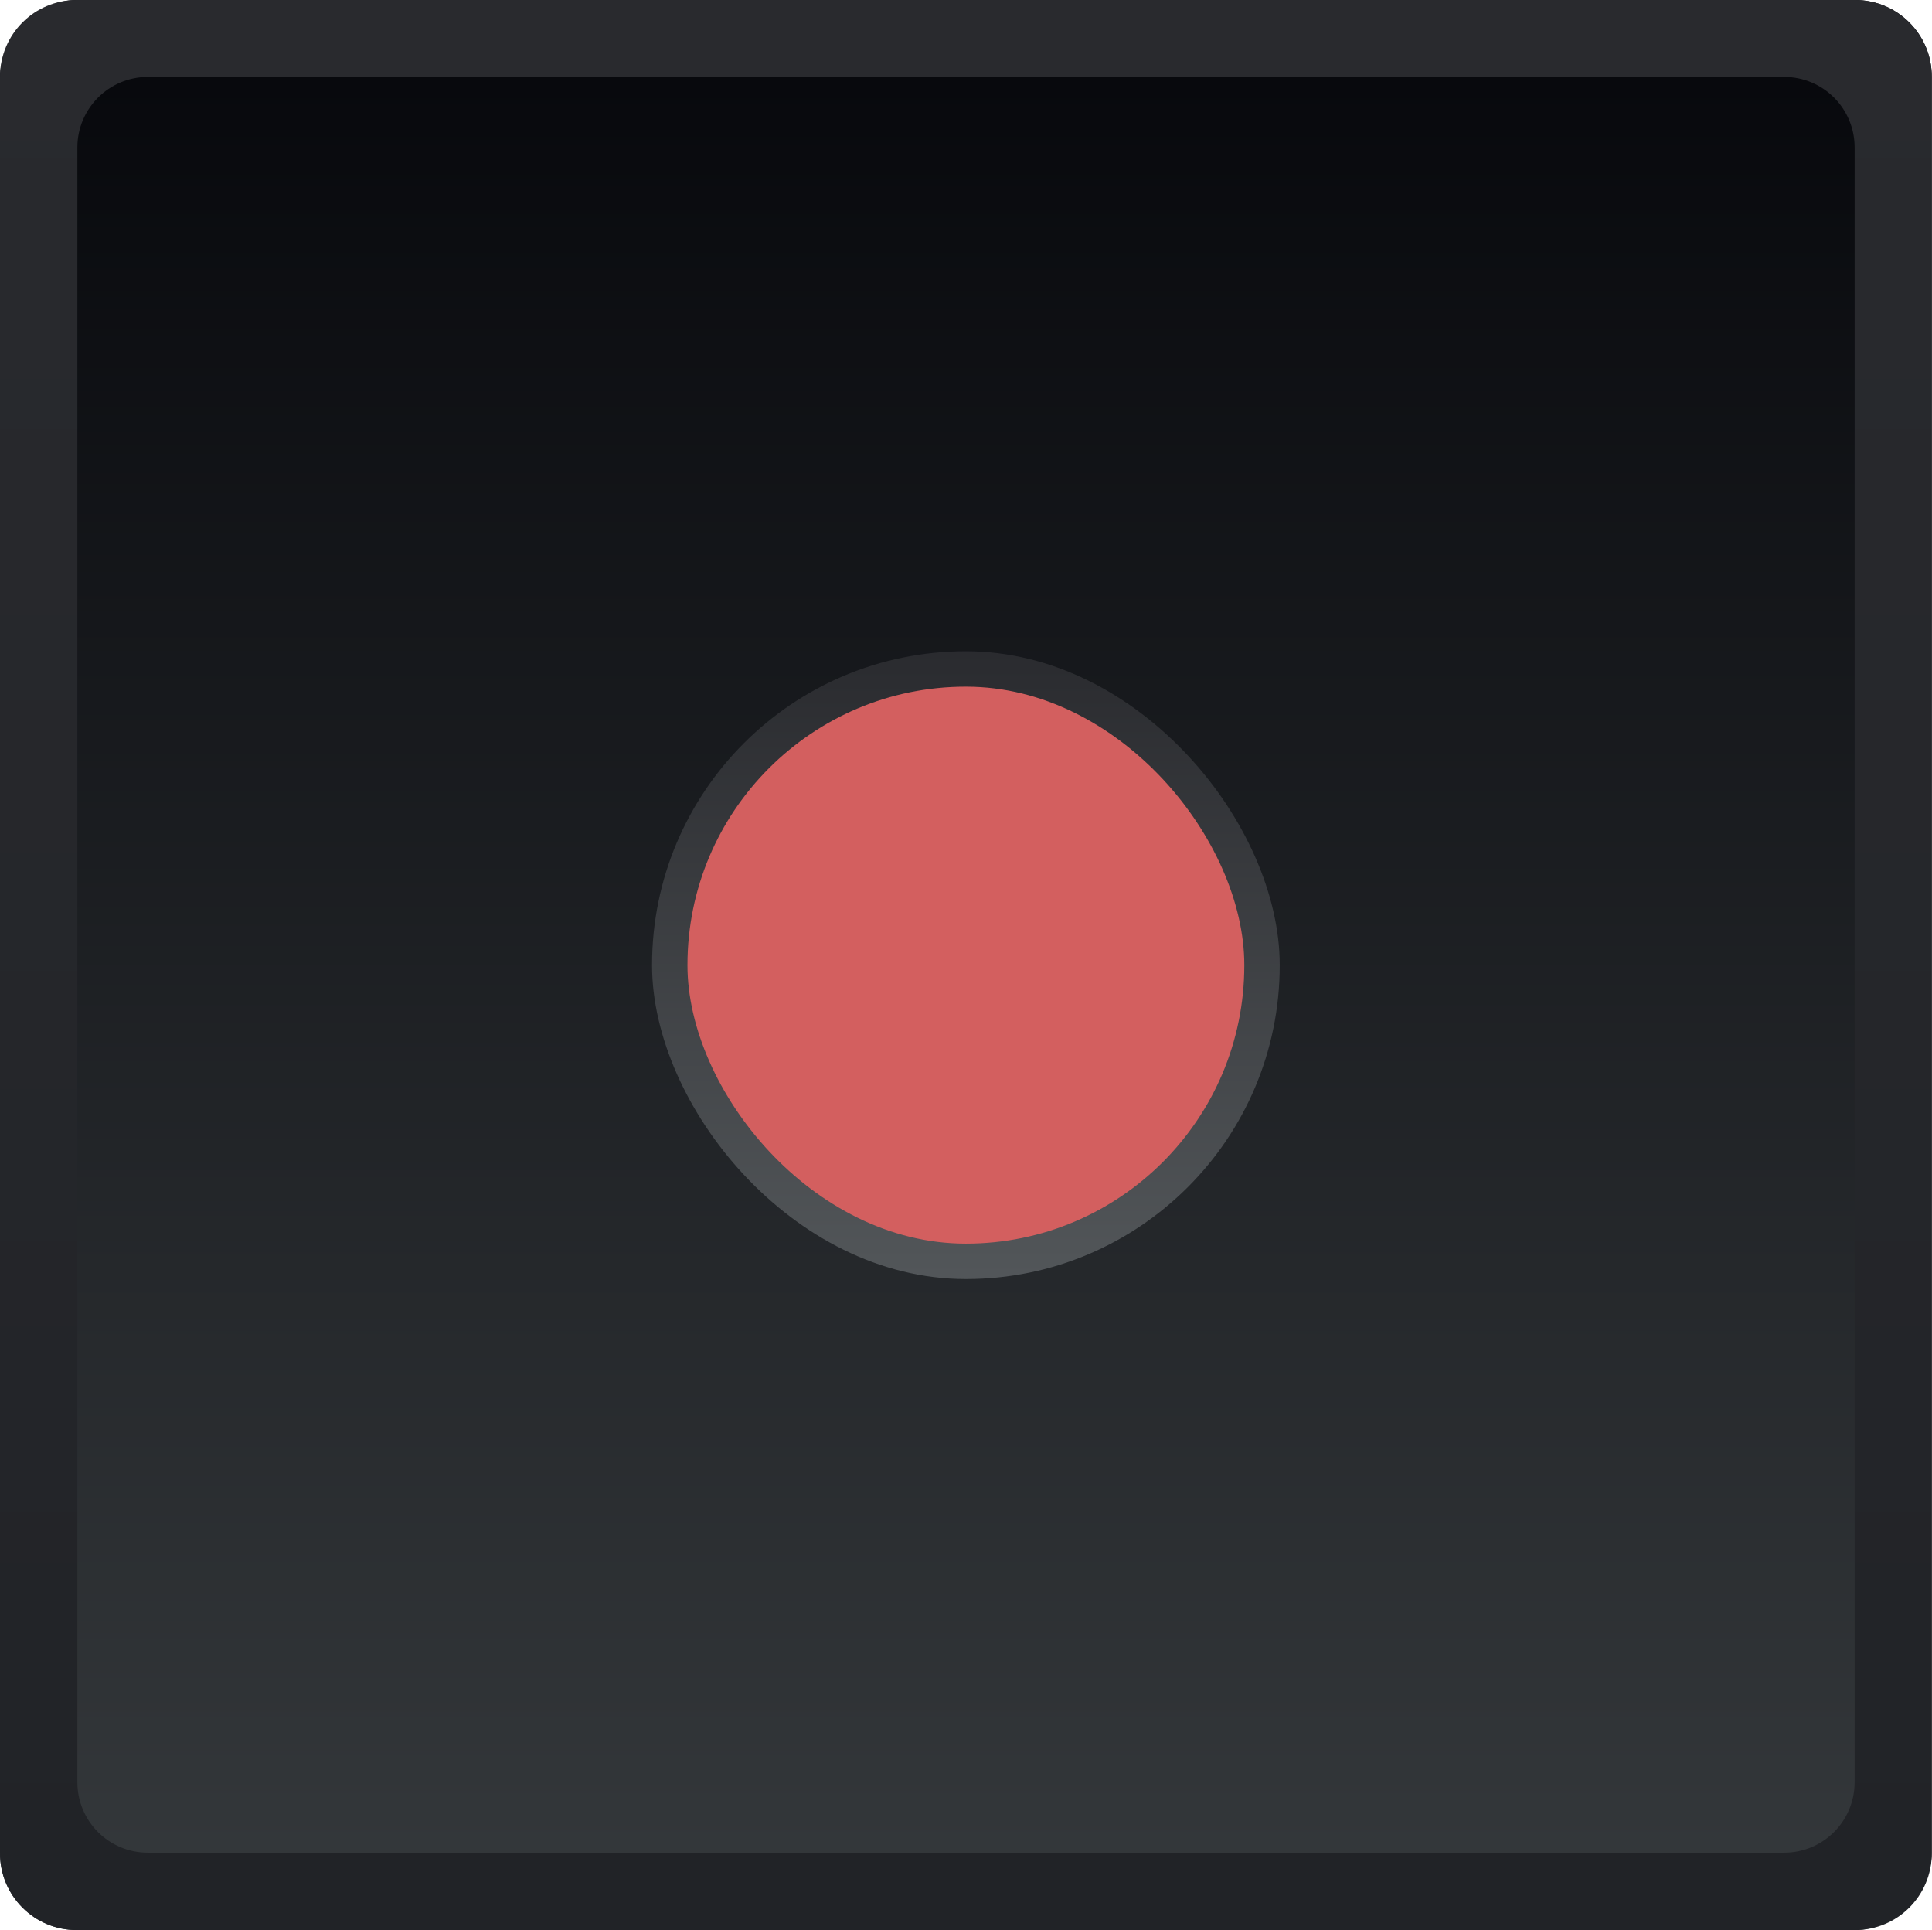 <?xml version="1.0" encoding="UTF-8" standalone="no"?>
<!-- Created with Inkscape (http://www.inkscape.org/) -->

<svg
   xmlns:dc="http://purl.org/dc/elements/1.1/"
   xmlns:cc="http://creativecommons.org/ns#"
   xmlns:rdf="http://www.w3.org/1999/02/22-rdf-syntax-ns#"
   xmlns:svg="http://www.w3.org/2000/svg"
   xmlns="http://www.w3.org/2000/svg"
   xmlns:xlink="http://www.w3.org/1999/xlink"
   xmlns:sodipodi="http://sodipodi.sourceforge.net/DTD/sodipodi-0.dtd"
   xmlns:inkscape="http://www.inkscape.org/namespaces/inkscape"
   width="8.566mm"
   height="8.556mm"
   viewBox="0 0 8.566 8.556"
   version="1.1"
   id="svg8130"
   inkscape:version="0.92.3 (2405546, 2018-03-11)"
   sodipodi:docname="button_rec_true_DK.svg">
  <defs
     id="defs8124">
    <linearGradient
       inkscape:collect="always"
       xlink:href="#linearGradient4313"
       id="linearGradient4315"
       x1="653.413"
       y1="32.796"
       x2="653.413"
       y2="24.378"
       gradientUnits="userSpaceOnUse"
       gradientTransform="matrix(1,0,0,-1,-539.094,160.058)" />
    <linearGradient
       inkscape:collect="always"
       id="linearGradient4313">
      <stop
         style="stop-color:#292a2e;stop-opacity:1"
         offset="0"
         id="stop4309" />
      <stop
         style="stop-color:#212327;stop-opacity:1"
         offset="1"
         id="stop4311" />
    </linearGradient>
    <linearGradient
       inkscape:collect="always"
       xlink:href="#linearGradient3140"
       id="linearGradient3174"
       gradientUnits="userSpaceOnUse"
       gradientTransform="translate(-284.737,-30.401)"
       x1="400.459"
       y1="-96.768"
       x2="400.459"
       y2="-105.324" />
    <linearGradient
       id="linearGradient3140"
       inkscape:collect="always">
      <stop
         id="stop3136"
         offset="0"
         style="stop-color:#06070b;stop-opacity:1" />
      <stop
         id="stop3138"
         offset="1"
         style="stop-color:#35393c;stop-opacity:1" />
    </linearGradient>
    <linearGradient
       inkscape:collect="always"
       xlink:href="#linearGradient2414"
       id="linearGradient3178"
       gradientUnits="userSpaceOnUse"
       gradientTransform="translate(-284.738,232.493)"
       x1="400.412"
       y1="-102.437"
       x2="400.412"
       y2="-99.666" />
    <linearGradient
       inkscape:collect="always"
       id="linearGradient2414">
      <stop
         style="stop-color:#2a2b2f;stop-opacity:1"
         offset="0"
         id="stop2410" />
      <stop
         style="stop-color:#525659;stop-opacity:1"
         offset="1"
         id="stop2412" />
    </linearGradient>
  </defs>
  <sodipodi:namedview
     id="base"
     pagecolor="#ffffff"
     bordercolor="#666666"
     borderopacity="1.0"
     inkscape:pageopacity="0.0"
     inkscape:pageshadow="2"
     inkscape:zoom="4.8377978"
     inkscape:cx="-9.1156197"
     inkscape:cy="10.306982"
     inkscape:document-units="mm"
     inkscape:current-layer="layer1"
     showgrid="false"
     fit-margin-top="0"
     fit-margin-left="0"
     fit-margin-right="0"
     fit-margin-bottom="0"
     inkscape:window-width="1920"
     inkscape:window-height="1135"
     inkscape:window-x="0"
     inkscape:window-y="0"
     inkscape:window-maximized="1" />
  <g
     inkscape:label="Layer 1"
     inkscape:groupmode="layer"
     id="layer1"
     transform="translate(-111.378,-127.168)">
    <rect
       style="display:inline;opacity:1;fill:url(#linearGradient3174);fill-opacity:1;stroke:none;stroke-width:0.776;stroke-linecap:round;stroke-linejoin:round;stroke-miterlimit:4;stroke-dasharray:none;stroke-opacity:1"
       id="rect3166"
       width="8.565"
       height="8.556"
       x="111.378"
       y="-135.724"
       rx="0.34"
       ry="0.34"
       transform="scale(1,-1)" />
    <path
       inkscape:connector-curvature="0"
       style="display:inline;opacity:1;fill:url(#linearGradient4315);fill-opacity:1;stroke:none;stroke-width:0.776;stroke-linecap:round;stroke-linejoin:round;stroke-miterlimit:4;stroke-dasharray:none;stroke-opacity:1"
       d="m 111.718,135.724 c -0.188,0 -0.34,-0.152 -0.34,-0.34 v -7.876 c 0,-0.188 0.152,-0.34 0.34,-0.34 h 7.885 c 0.188,0 0.34,0.152 0.34,0.34 v 7.876 c 0,0.188 -0.152,0.34 -0.34,0.34 z m 0.316,-0.343 h 7.254 c 0.173,0 0.313,-0.139 0.313,-0.313 v -7.246 c 0,-0.173 -0.139,-0.313 -0.313,-0.313 h -7.254 c -0.173,0 -0.313,0.14 -0.313,0.313 v 7.246 c 0,0.173 0.139,0.313 0.313,0.313 z"
       id="path3168" />
    <rect
       ry="1.391"
       rx="1.391"
       y="130.055"
       x="114.269"
       height="2.783"
       width="2.783"
       id="rect3170"
       style="display:inline;opacity:1;fill:url(#linearGradient3178);fill-opacity:1;stroke:none;stroke-width:0.776;stroke-linecap:round;stroke-linejoin:round;stroke-miterlimit:4;stroke-dasharray:none;stroke-opacity:1" />
    <rect
       style="display:inline;opacity:1;fill:#d35f5f;fill-opacity:1;stroke:none;stroke-width:0.688;stroke-linecap:round;stroke-linejoin:round;stroke-miterlimit:4;stroke-dasharray:none;stroke-opacity:1"
       id="rect3172"
       width="2.469"
       height="2.469"
       x="114.426"
       y="130.212"
       rx="1.234"
       ry="1.234" />
  </g>
</svg>
